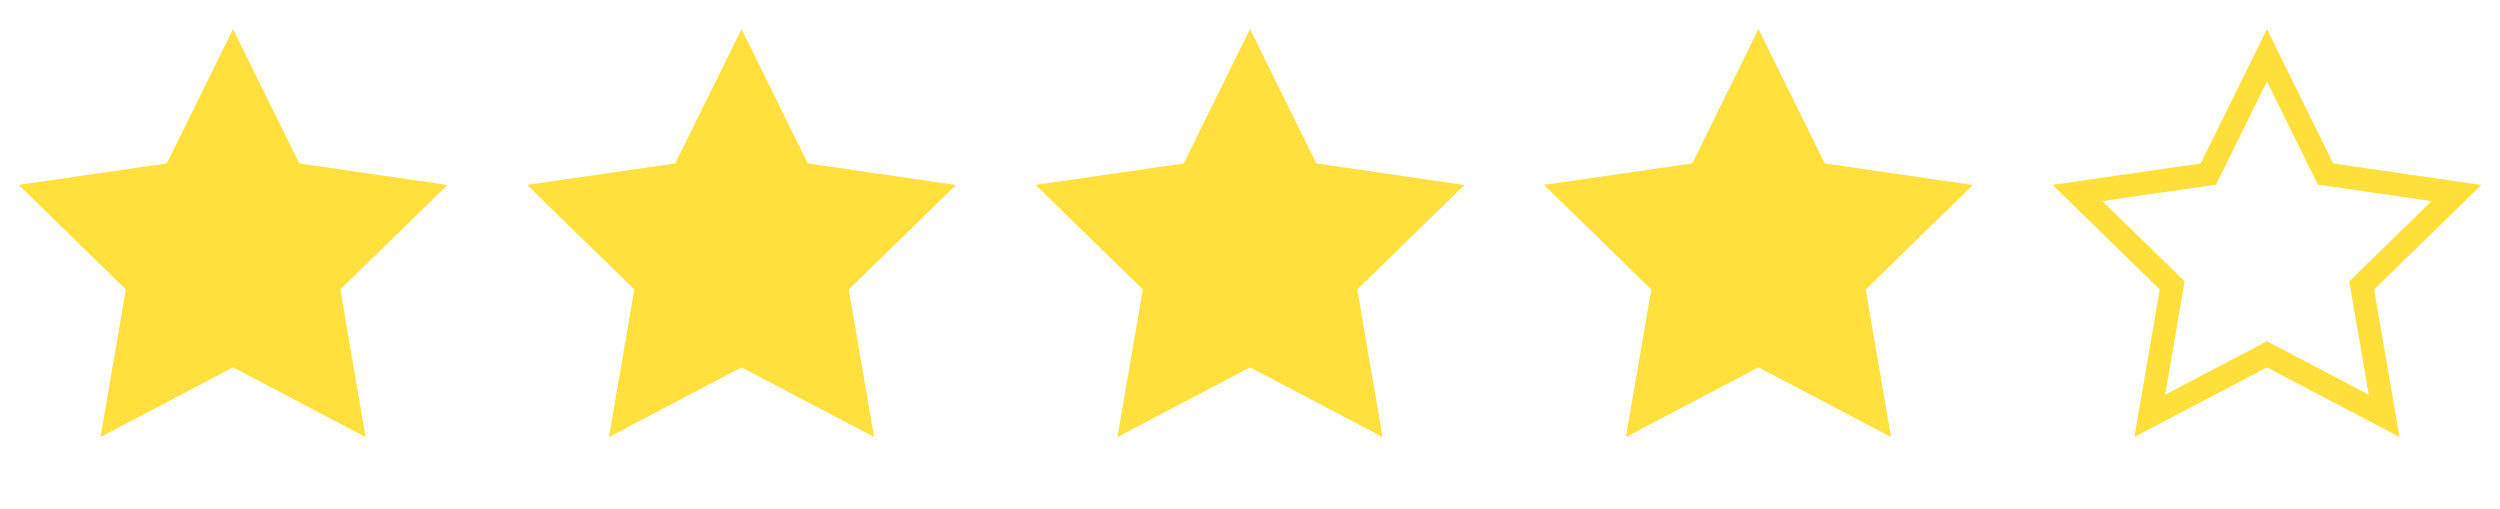 <svg width="54" height="11" viewBox="0 0 54 11" fill="none" xmlns="http://www.w3.org/2000/svg">
<path d="M5.034 0.629L3.602 3.53L0.403 3.993L2.718 6.252L2.171 9.439L5.034 7.935L7.897 9.439L7.35 6.252L9.665 3.996L6.465 3.53L5.034 0.629Z" fill="#FFE03C"/>
<path d="M16.017 0.629L14.585 3.53L11.386 3.993L13.701 6.252L13.154 9.439L16.017 7.935L18.88 9.439L18.333 6.252L20.648 3.996L17.448 3.53L16.017 0.629Z" fill="#FFE03C"/>
<path d="M27 0.629L25.569 3.53L22.369 3.993L24.685 6.252L24.137 9.439L27 7.935L29.863 9.439L29.316 6.252L31.631 3.996L28.432 3.53L27 0.629Z" fill="#FFE03C"/>
<path d="M37.983 0.629L36.552 3.53L33.352 3.993L35.668 6.252L35.12 9.439L37.983 7.935L40.846 9.439L40.299 6.252L42.614 3.996L39.415 3.53L37.983 0.629Z" fill="#FFE03C"/>
<g clip-path="url(#clip0_320_1754)">
<path d="M47.57 3.778L47.701 3.759L47.759 3.641L48.966 1.194L50.173 3.641L50.232 3.759L50.362 3.778L53.06 4.17L51.107 6.073L51.013 6.164L51.035 6.294L51.497 8.982L49.082 7.714L48.966 7.652L48.85 7.714L46.435 8.982L46.897 6.294L46.919 6.164L46.825 6.073L44.872 4.168L47.57 3.778Z" stroke="#FFE03B" stroke-width="0.5"/>
</g>
<defs>
<clipPath id="clip0_320_1754">
<rect width="10.068" height="10.068" fill="white" transform="translate(43.932)"/>
</clipPath>
</defs>
</svg>
